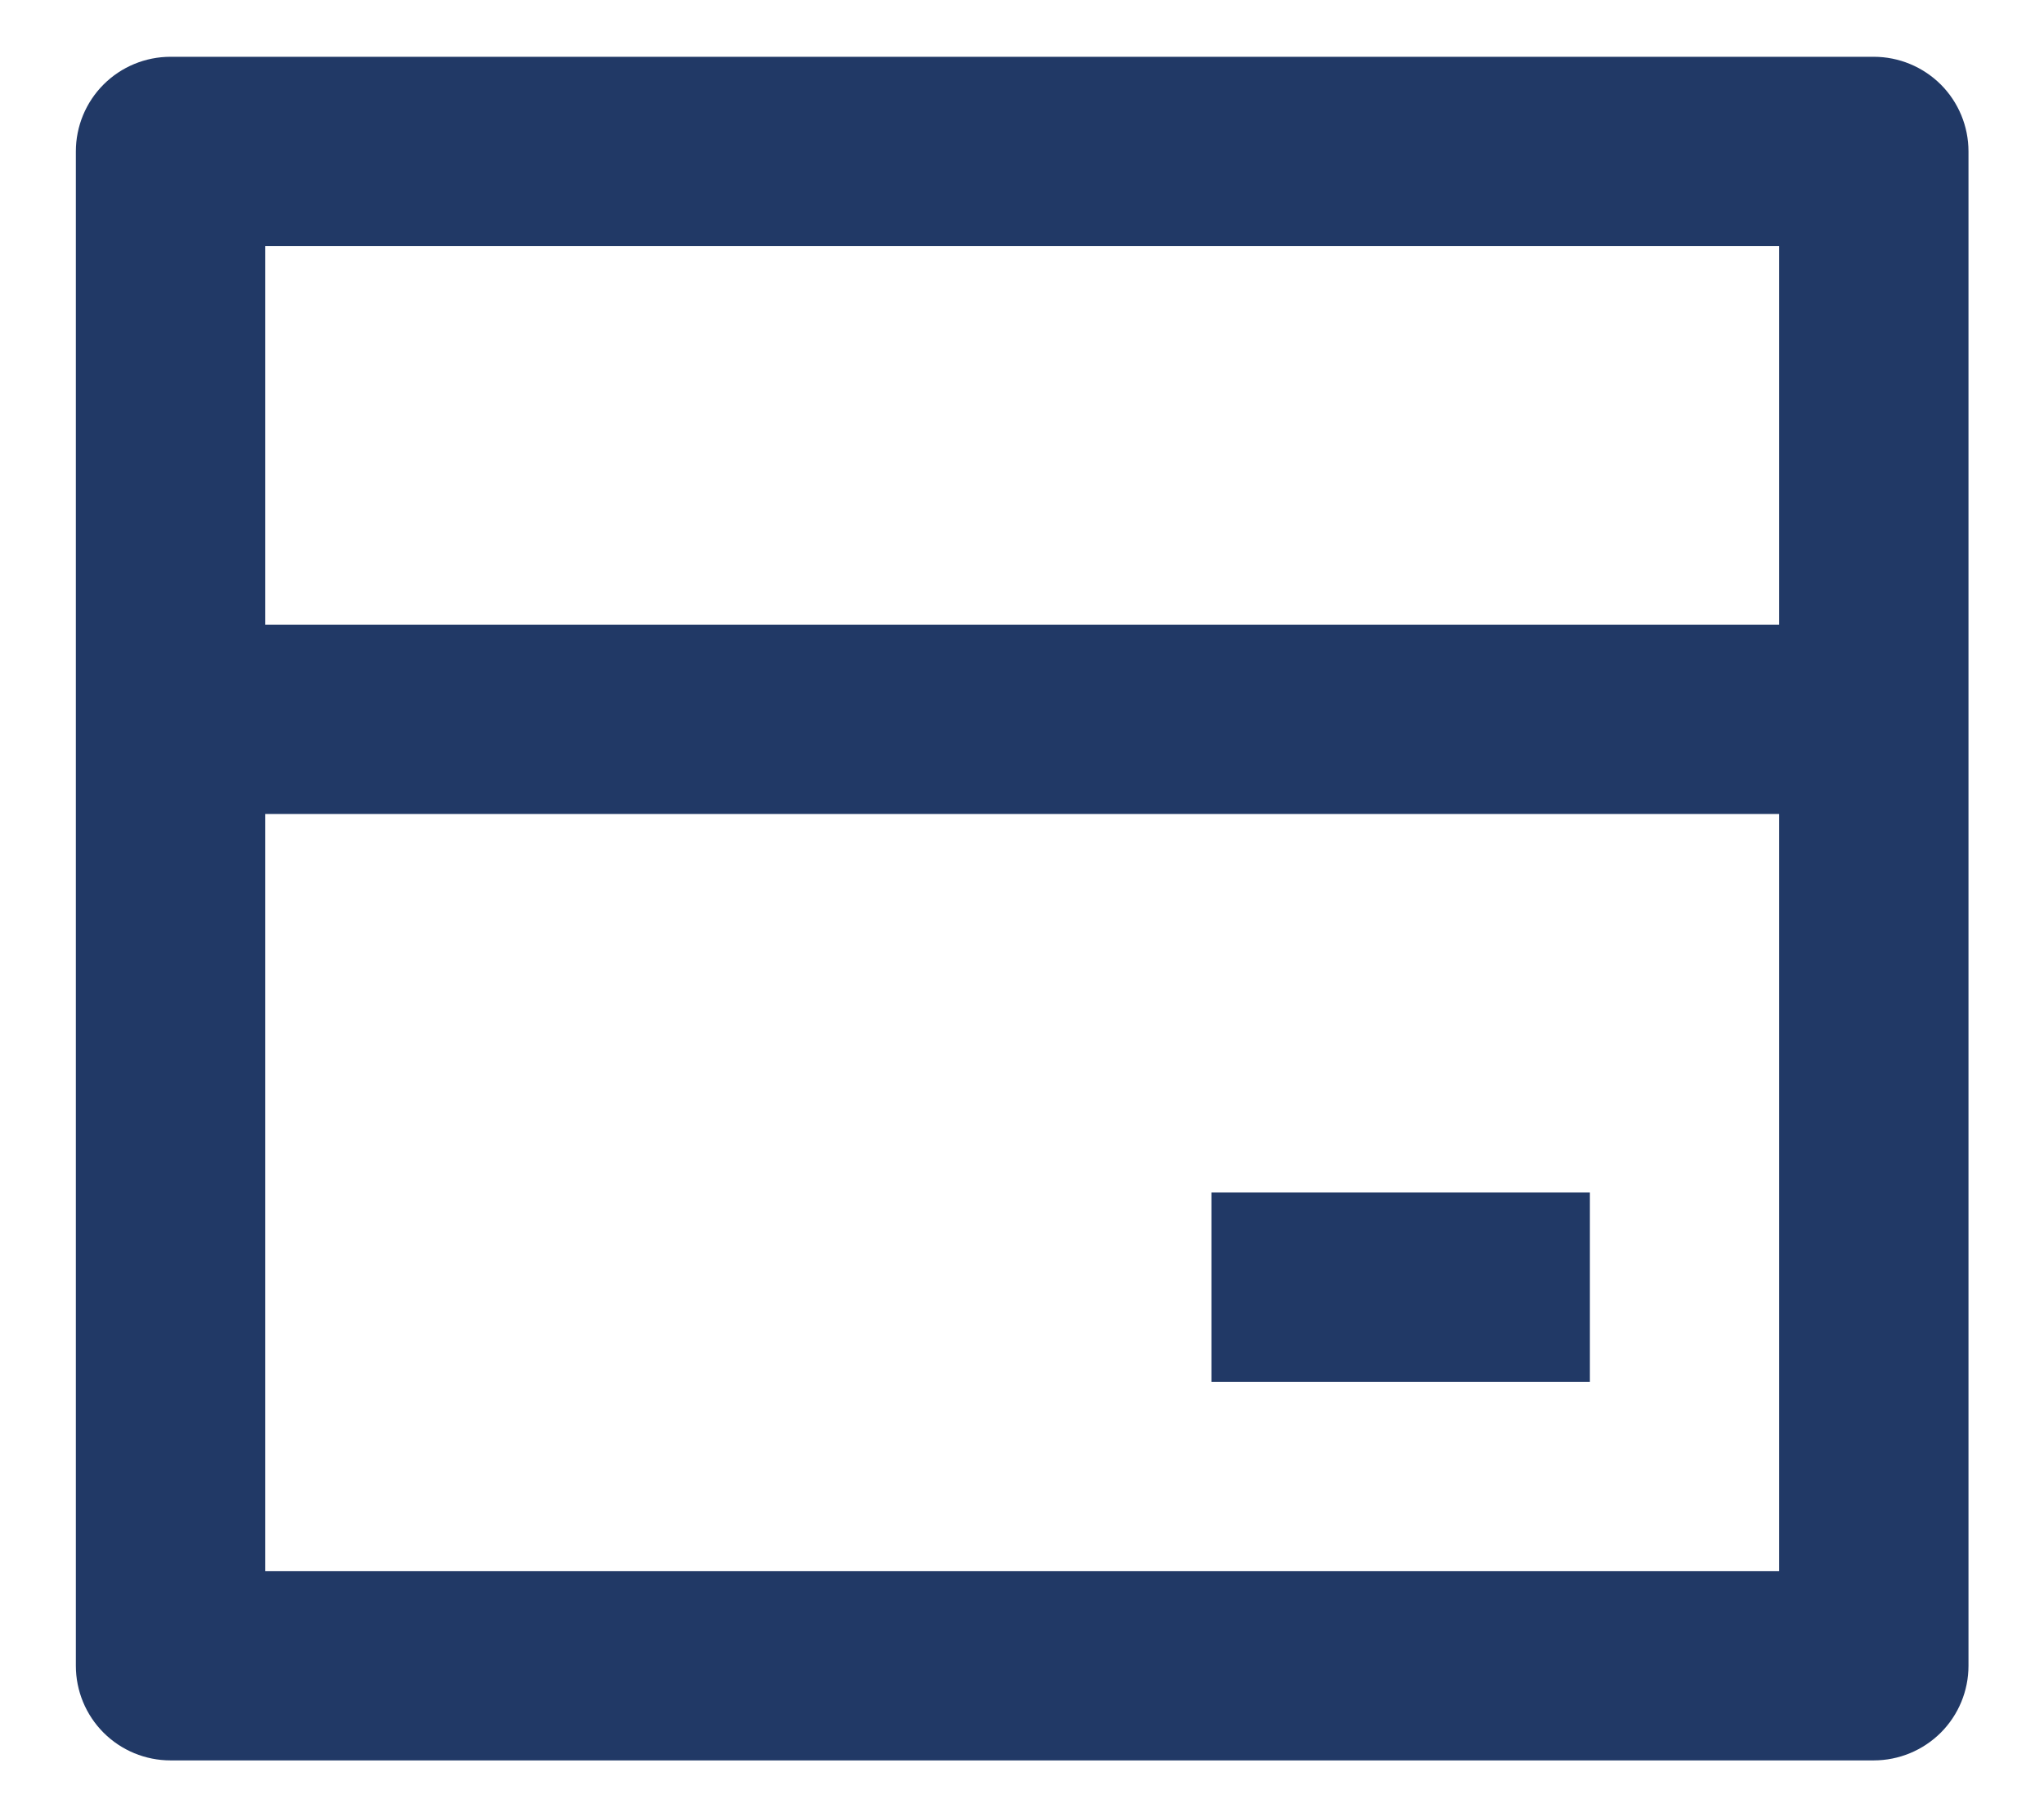 <svg width="18" height="16" viewBox="0 0 18 16" fill="none" xmlns="http://www.w3.org/2000/svg">
<path d="M1.501 0.5H16.501C16.722 0.5 16.934 0.588 17.091 0.744C17.247 0.9 17.335 1.112 17.335 1.333V14.667C17.335 14.888 17.247 15.1 17.091 15.256C16.934 15.412 16.722 15.5 16.501 15.5H1.501C1.28 15.5 1.068 15.412 0.912 15.256C0.756 15.1 0.668 14.888 0.668 14.667V1.333C0.668 1.112 0.756 0.9 0.912 0.744C1.068 0.588 1.28 0.5 1.501 0.5ZM15.668 7.167H2.335V13.833H15.668V7.167ZM15.668 5.5V2.167H2.335V5.5H15.668ZM10.668 10.5H14.001V12.167H10.668V10.5Z" fill="#213966"/>
</svg>
